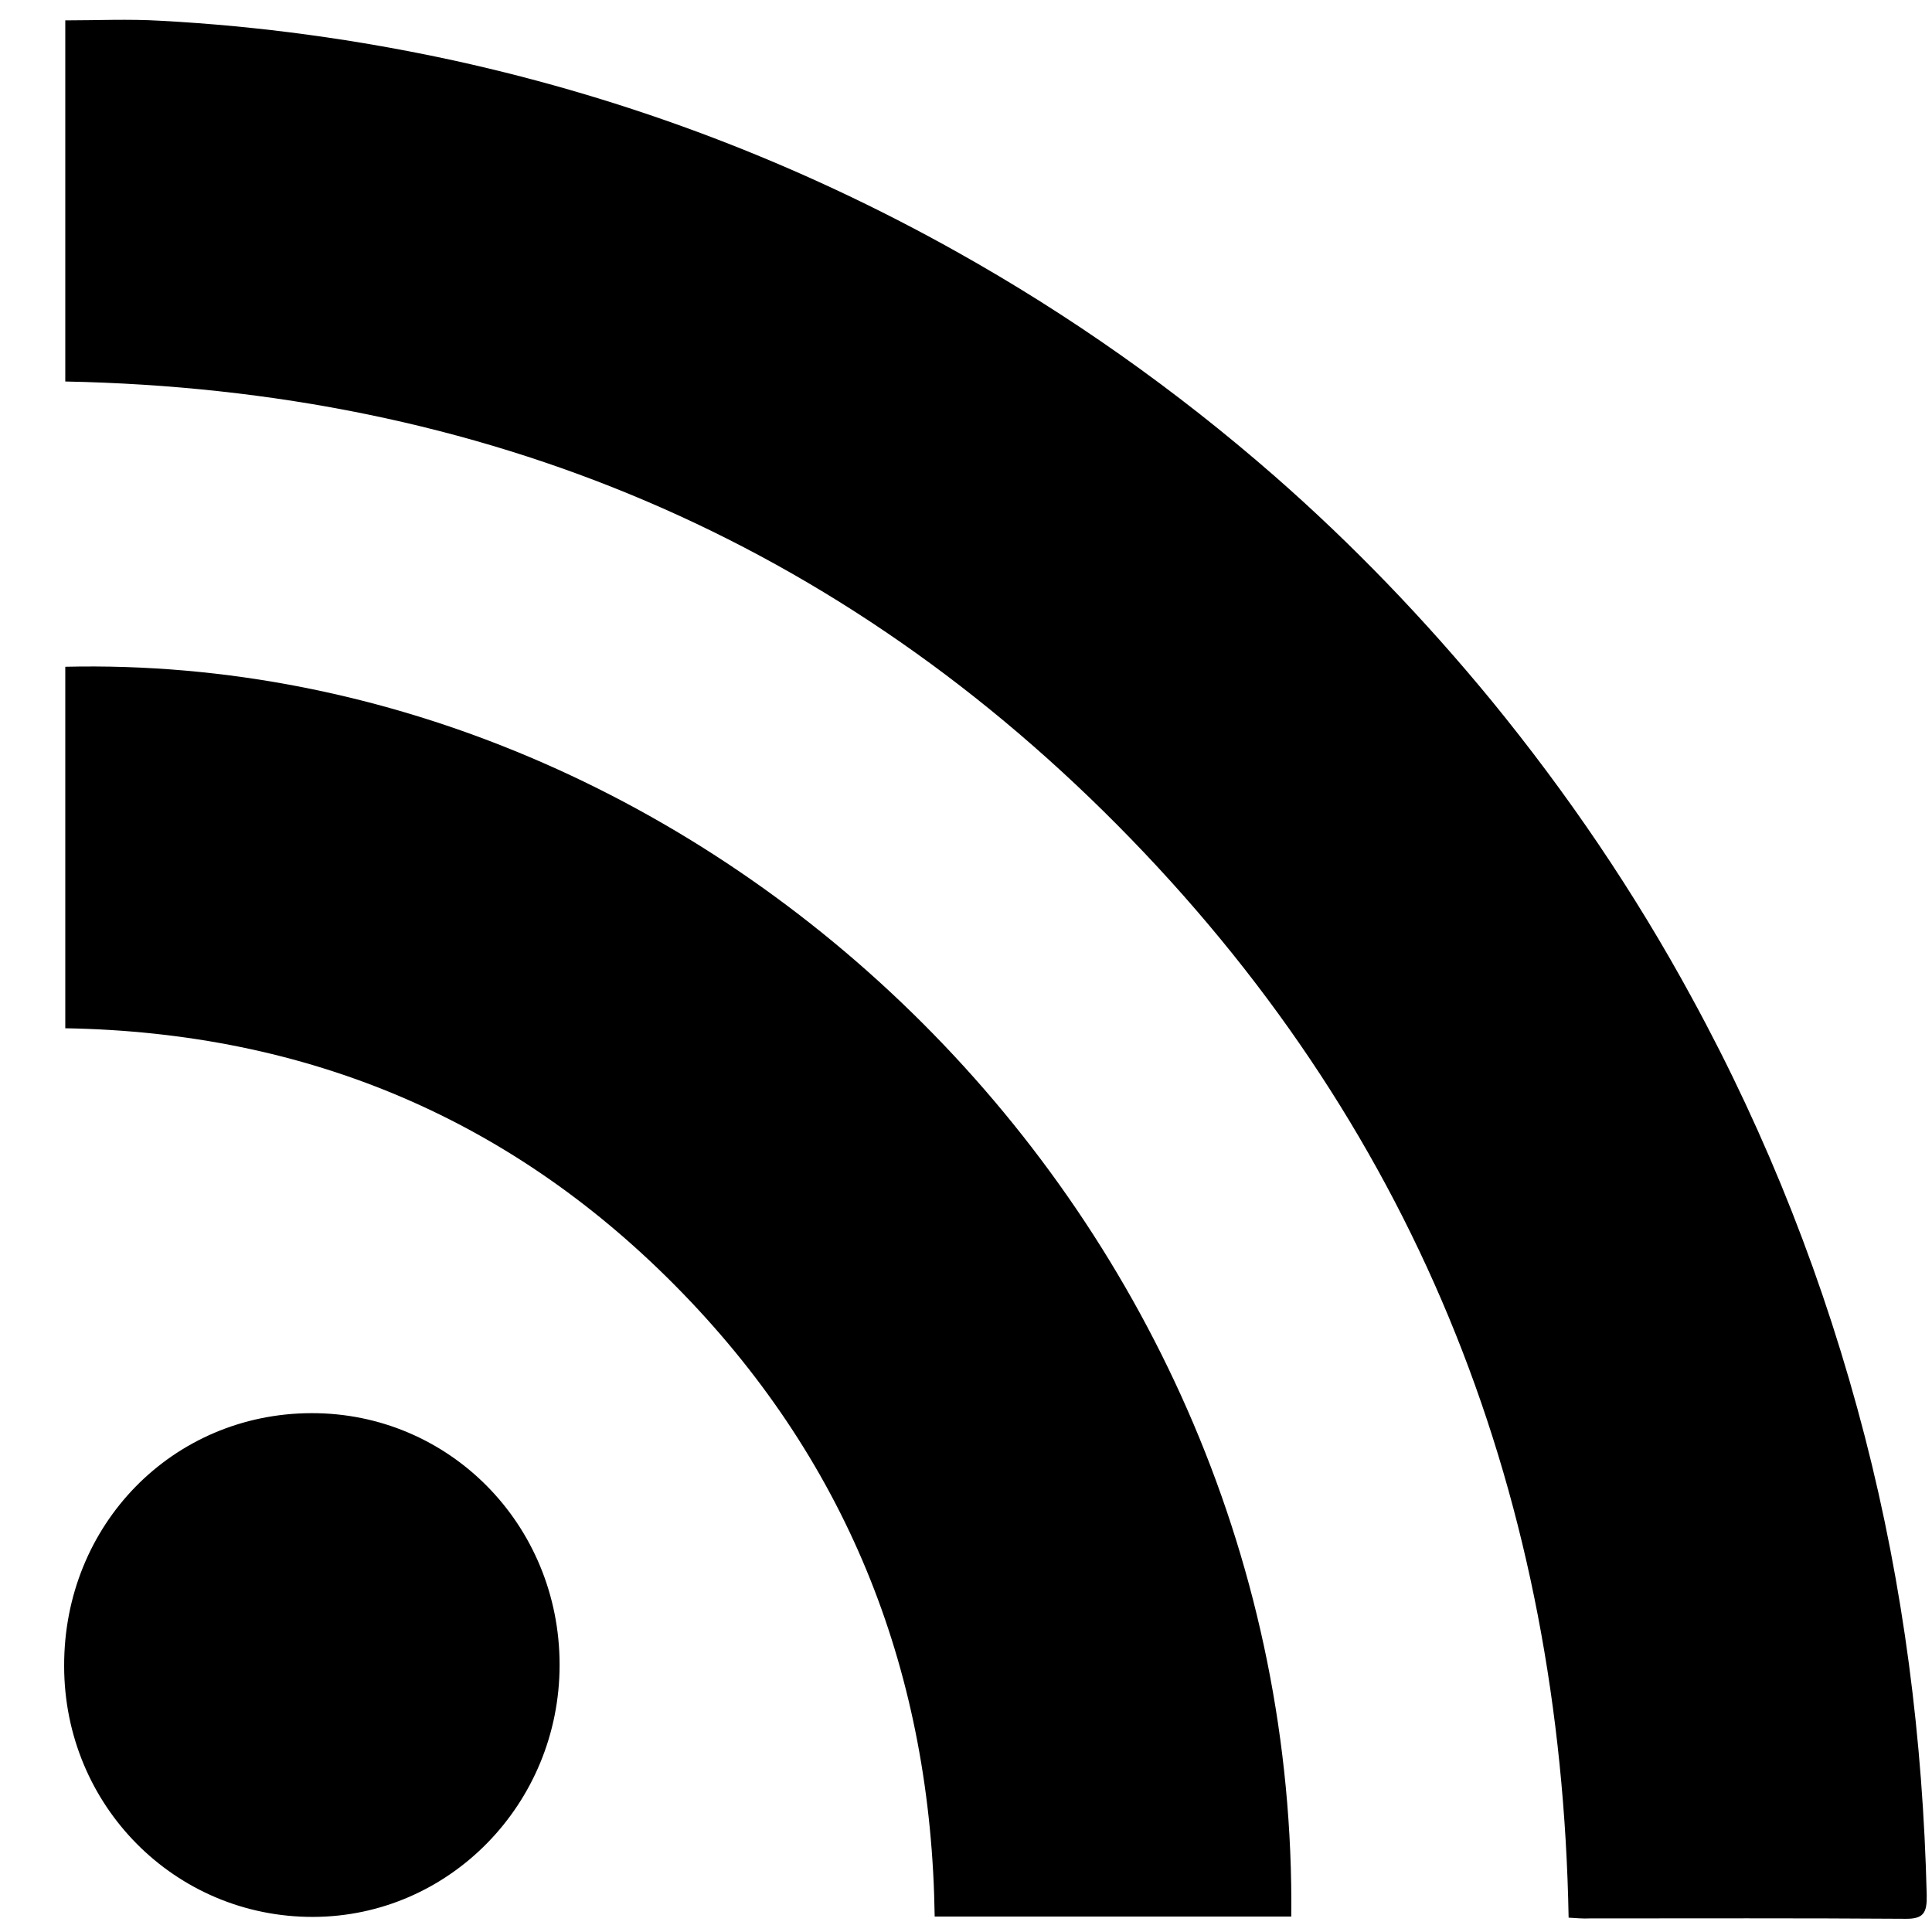<?xml version="1.0" ?><!DOCTYPE svg  PUBLIC '-//W3C//DTD SVG 1.1//EN'  'http://www.w3.org/Graphics/SVG/1.1/DTD/svg11.dtd'><svg enable-background="new 0 0 512 512" id="Layer_1" width="22px" height="22px" version="1.1" viewBox="0 0 512 512" xml:space="preserve" xmlns="http://www.w3.org/2000/svg" xmlns:xlink="http://www.w3.org/1999/xlink"><g><path d="M415.7,508.2c-2-110.5-39.2-206.7-116-285.9c-76.9-79.3-171.6-119-282.4-121.2c0-31.9,0-63.7,0-95.7   c8.4,0,16.8-0.4,25.2,0.1c26.3,1.4,52.4,5,78.1,10.6c46.8,10.3,91.1,27.2,132.9,50.6c30.2,16.9,58.2,36.7,84.2,59.4   c20.8,18.2,39.9,38.1,57.5,59.5c20.2,24.7,38,50.9,53.2,78.9c20.1,36.8,35.3,75.6,45.8,116.2c10.3,39.9,15.4,80.4,16.4,121.5   c0.1,4.7-0.8,6.4-5.8,6.3c-27.8-0.2-55.6-0.1-83.5-0.1C419.4,508.5,417.7,508.3,415.7,508.2z"/><path d="M17.3,272.5c0-32.3,0-64.1,0-95.8c170.9-4,326.8,145.6,324.9,331.2c-31.4,0-62.7,0-94.5,0c-0.9-63.7-22.3-119.3-66.8-165.2   C136.3,296.7,81.6,273.6,17.3,272.5z"/><path d="M82.5,374.5c36.5-0.1,65.8,29.5,65.8,66.7c0,36.8-29.2,66.7-65.3,66.8c-36.6,0.1-66-29.5-66-66.5   C16.9,404.1,45.7,374.6,82.5,374.5z"/></g></svg>